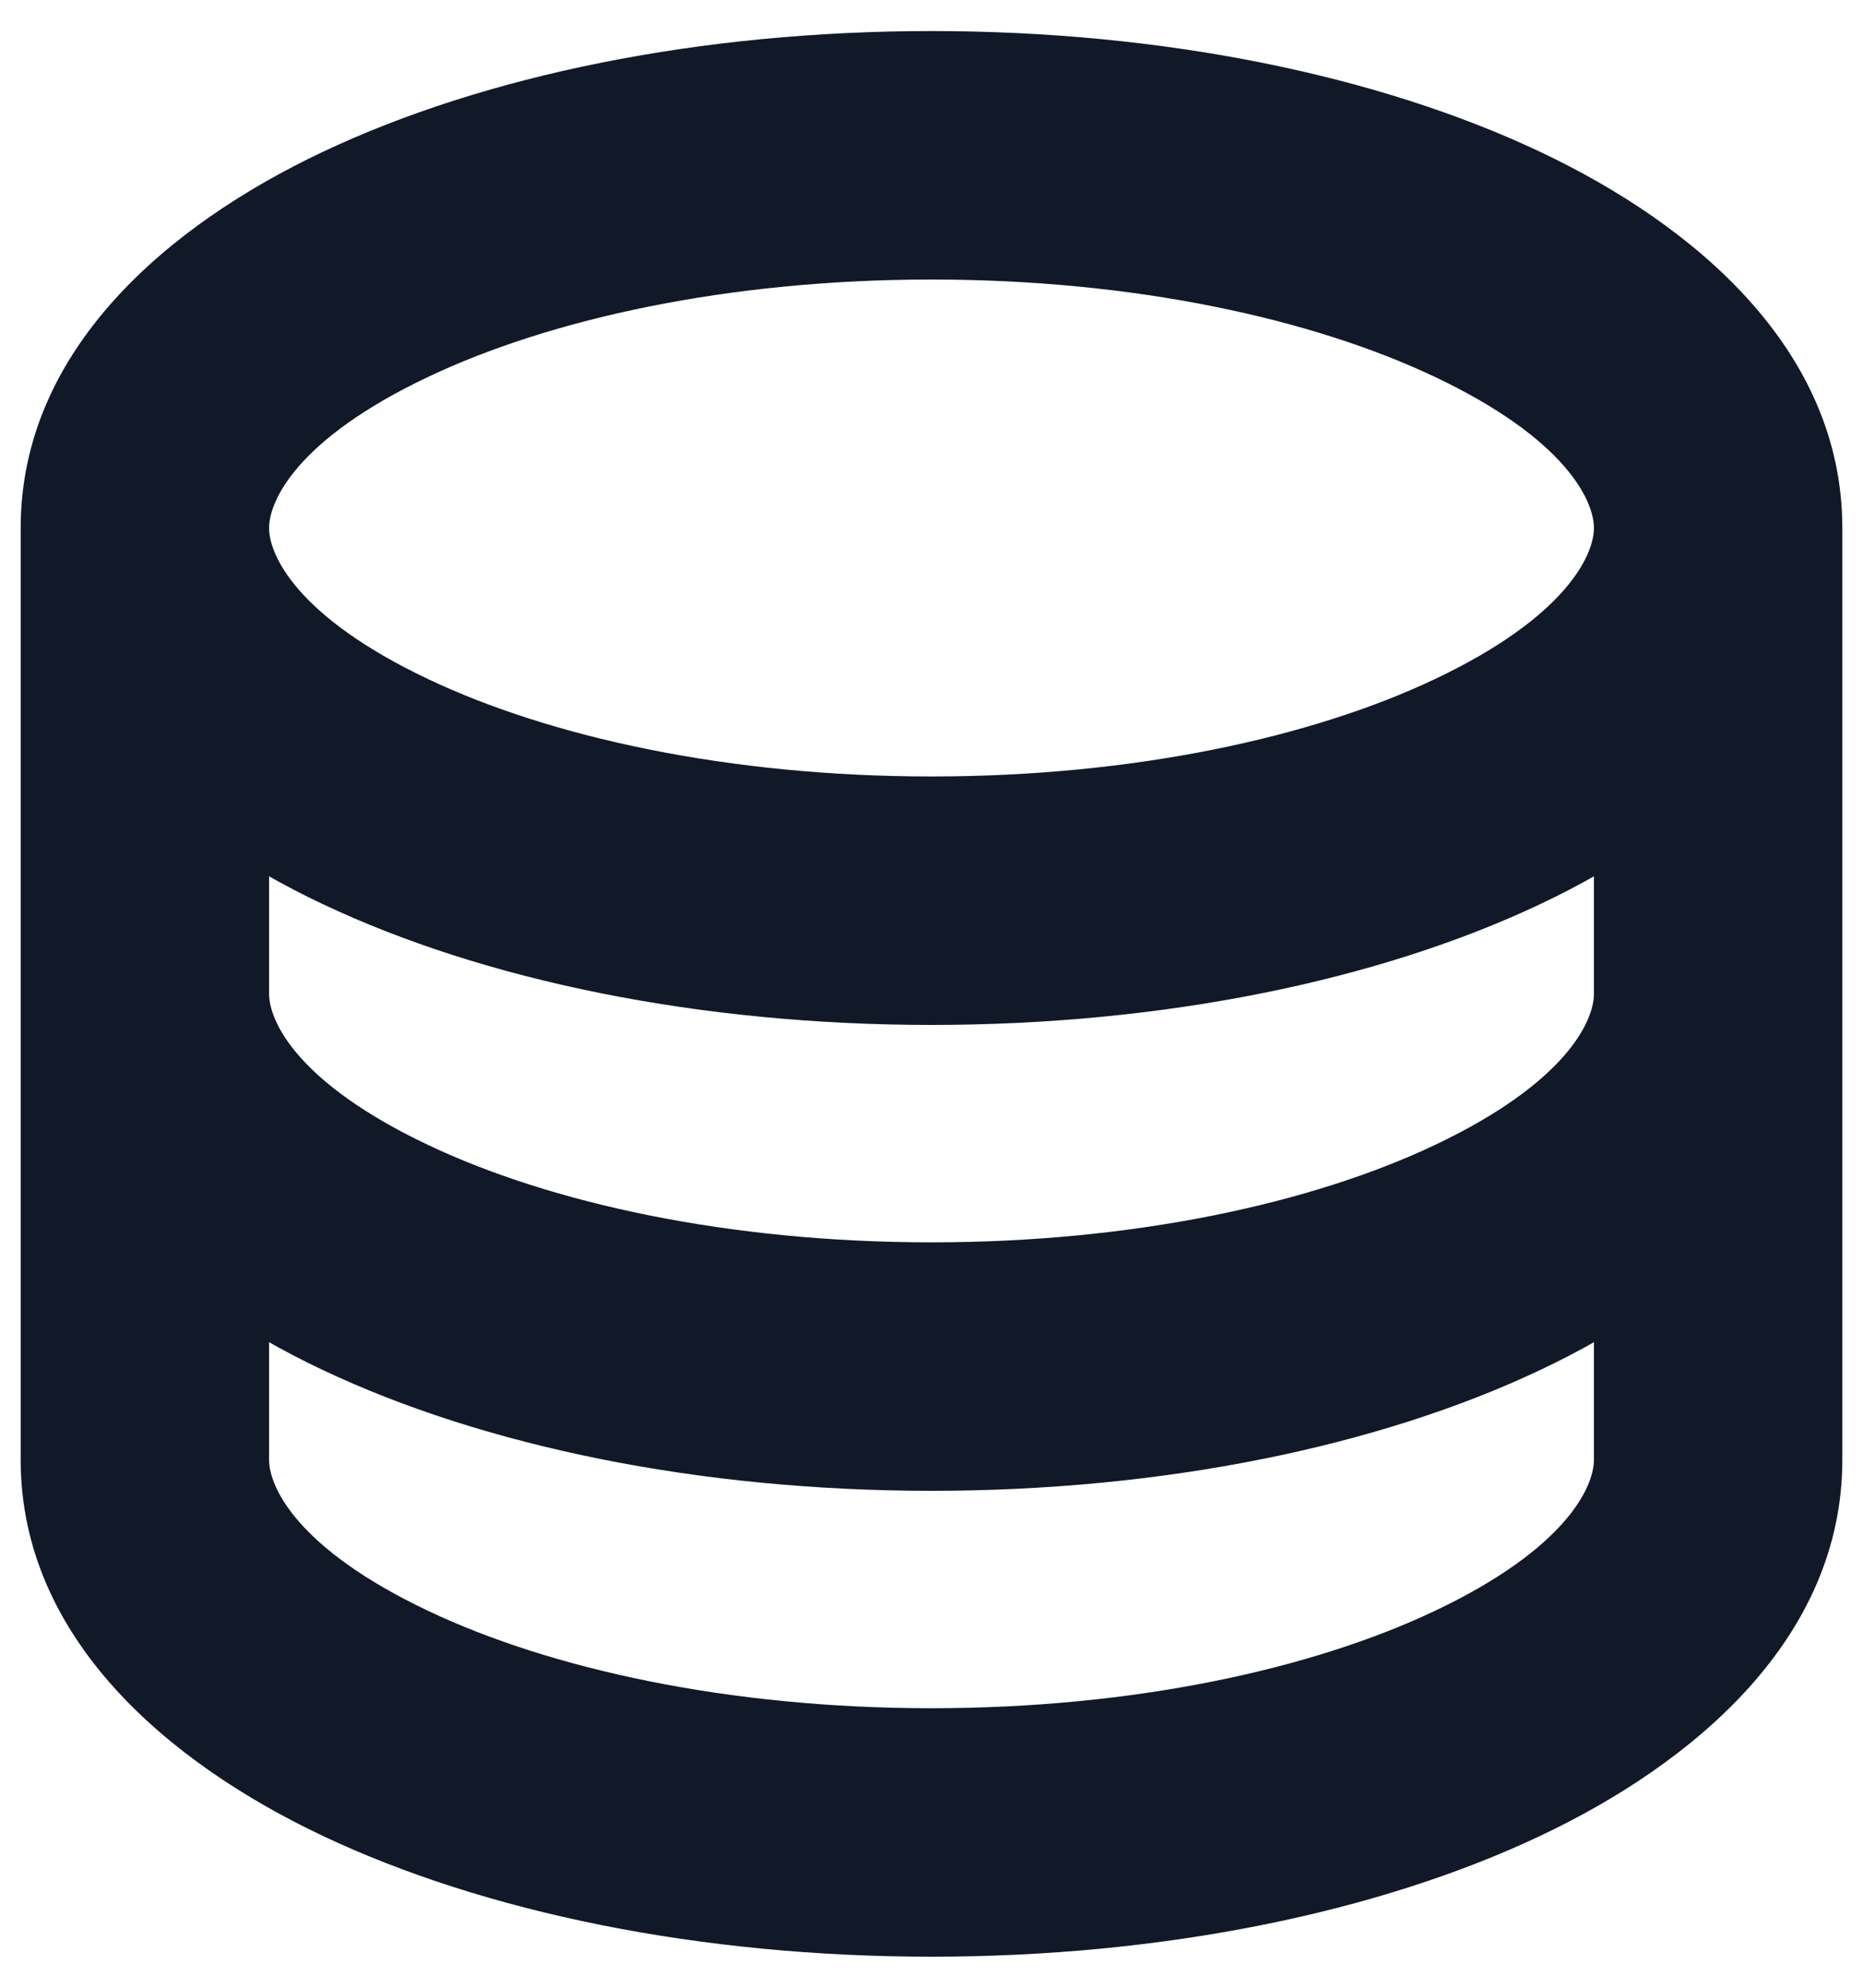 <svg width="30" height="32" viewBox="0 0 30 32" fill="none" xmlns="http://www.w3.org/2000/svg" xmlns:xlink="http://www.w3.org/1999/xlink">
<path d="M4.333,23.5L4.333,8.5L0.333,8.5L0.333,23.5L4.333,23.5ZM15,27.5C11.731,27.5 8.869,26.868 6.899,25.935C4.777,24.93 4.333,23.934 4.333,23.5L0.333,23.5C0.333,26.38 2.725,28.384 5.187,29.55C7.802,30.789 11.274,31.5 15,31.5L15,27.5ZM25.667,23.5C25.667,23.934 25.223,24.93 23.101,25.935C21.131,26.868 18.269,27.5 15,27.5L15,31.5C18.726,31.5 22.198,30.789 24.813,29.55C27.275,28.384 29.667,26.38 29.667,23.5L25.667,23.5ZM25.667,8.5L25.667,23.5L29.667,23.5L29.667,8.5L25.667,8.5ZM25.667,8.5C25.667,8.934 25.223,9.93 23.101,10.935C21.131,11.868 18.269,12.5 15,12.5L15,16.5C18.726,16.5 22.198,15.789 24.813,14.55C27.275,13.384 29.667,11.38 29.667,8.5L25.667,8.5ZM15,12.5C11.731,12.5 8.869,11.868 6.899,10.935C4.777,9.93 4.333,8.934 4.333,8.5L0.333,8.5C0.333,11.38 2.725,13.384 5.187,14.55C7.802,15.789 11.274,16.5 15,16.5L15,12.5ZM4.333,8.5C4.333,8.066 4.777,7.07 6.899,6.065C8.869,5.132 11.731,4.5 15,4.5L15,0.5C11.274,0.5 7.802,1.211 5.187,2.45C2.725,3.616 0.333,5.62 0.333,8.5L4.333,8.5ZM15,4.5C18.269,4.5 21.131,5.132 23.101,6.065C25.223,7.07 25.667,8.066 25.667,8.5L29.667,8.5C29.667,5.62 27.275,3.616 24.813,2.45C22.198,1.211 18.726,0.5 15,0.5L15,4.5ZM25.667,16C25.667,16.434 25.223,17.43 23.101,18.435C21.131,19.368 18.269,20 15,20L15,24C18.726,24 22.198,23.289 24.813,22.05C27.275,20.884 29.667,18.88 29.667,16L25.667,16ZM15,20C11.731,20 8.869,19.368 6.899,18.435C4.777,17.43 4.333,16.434 4.333,16L0.333,16C0.333,18.88 2.725,20.884 5.187,22.05C7.802,23.289 11.274,24 15,24L15,20Z" fill="#111827"/>
</svg>
